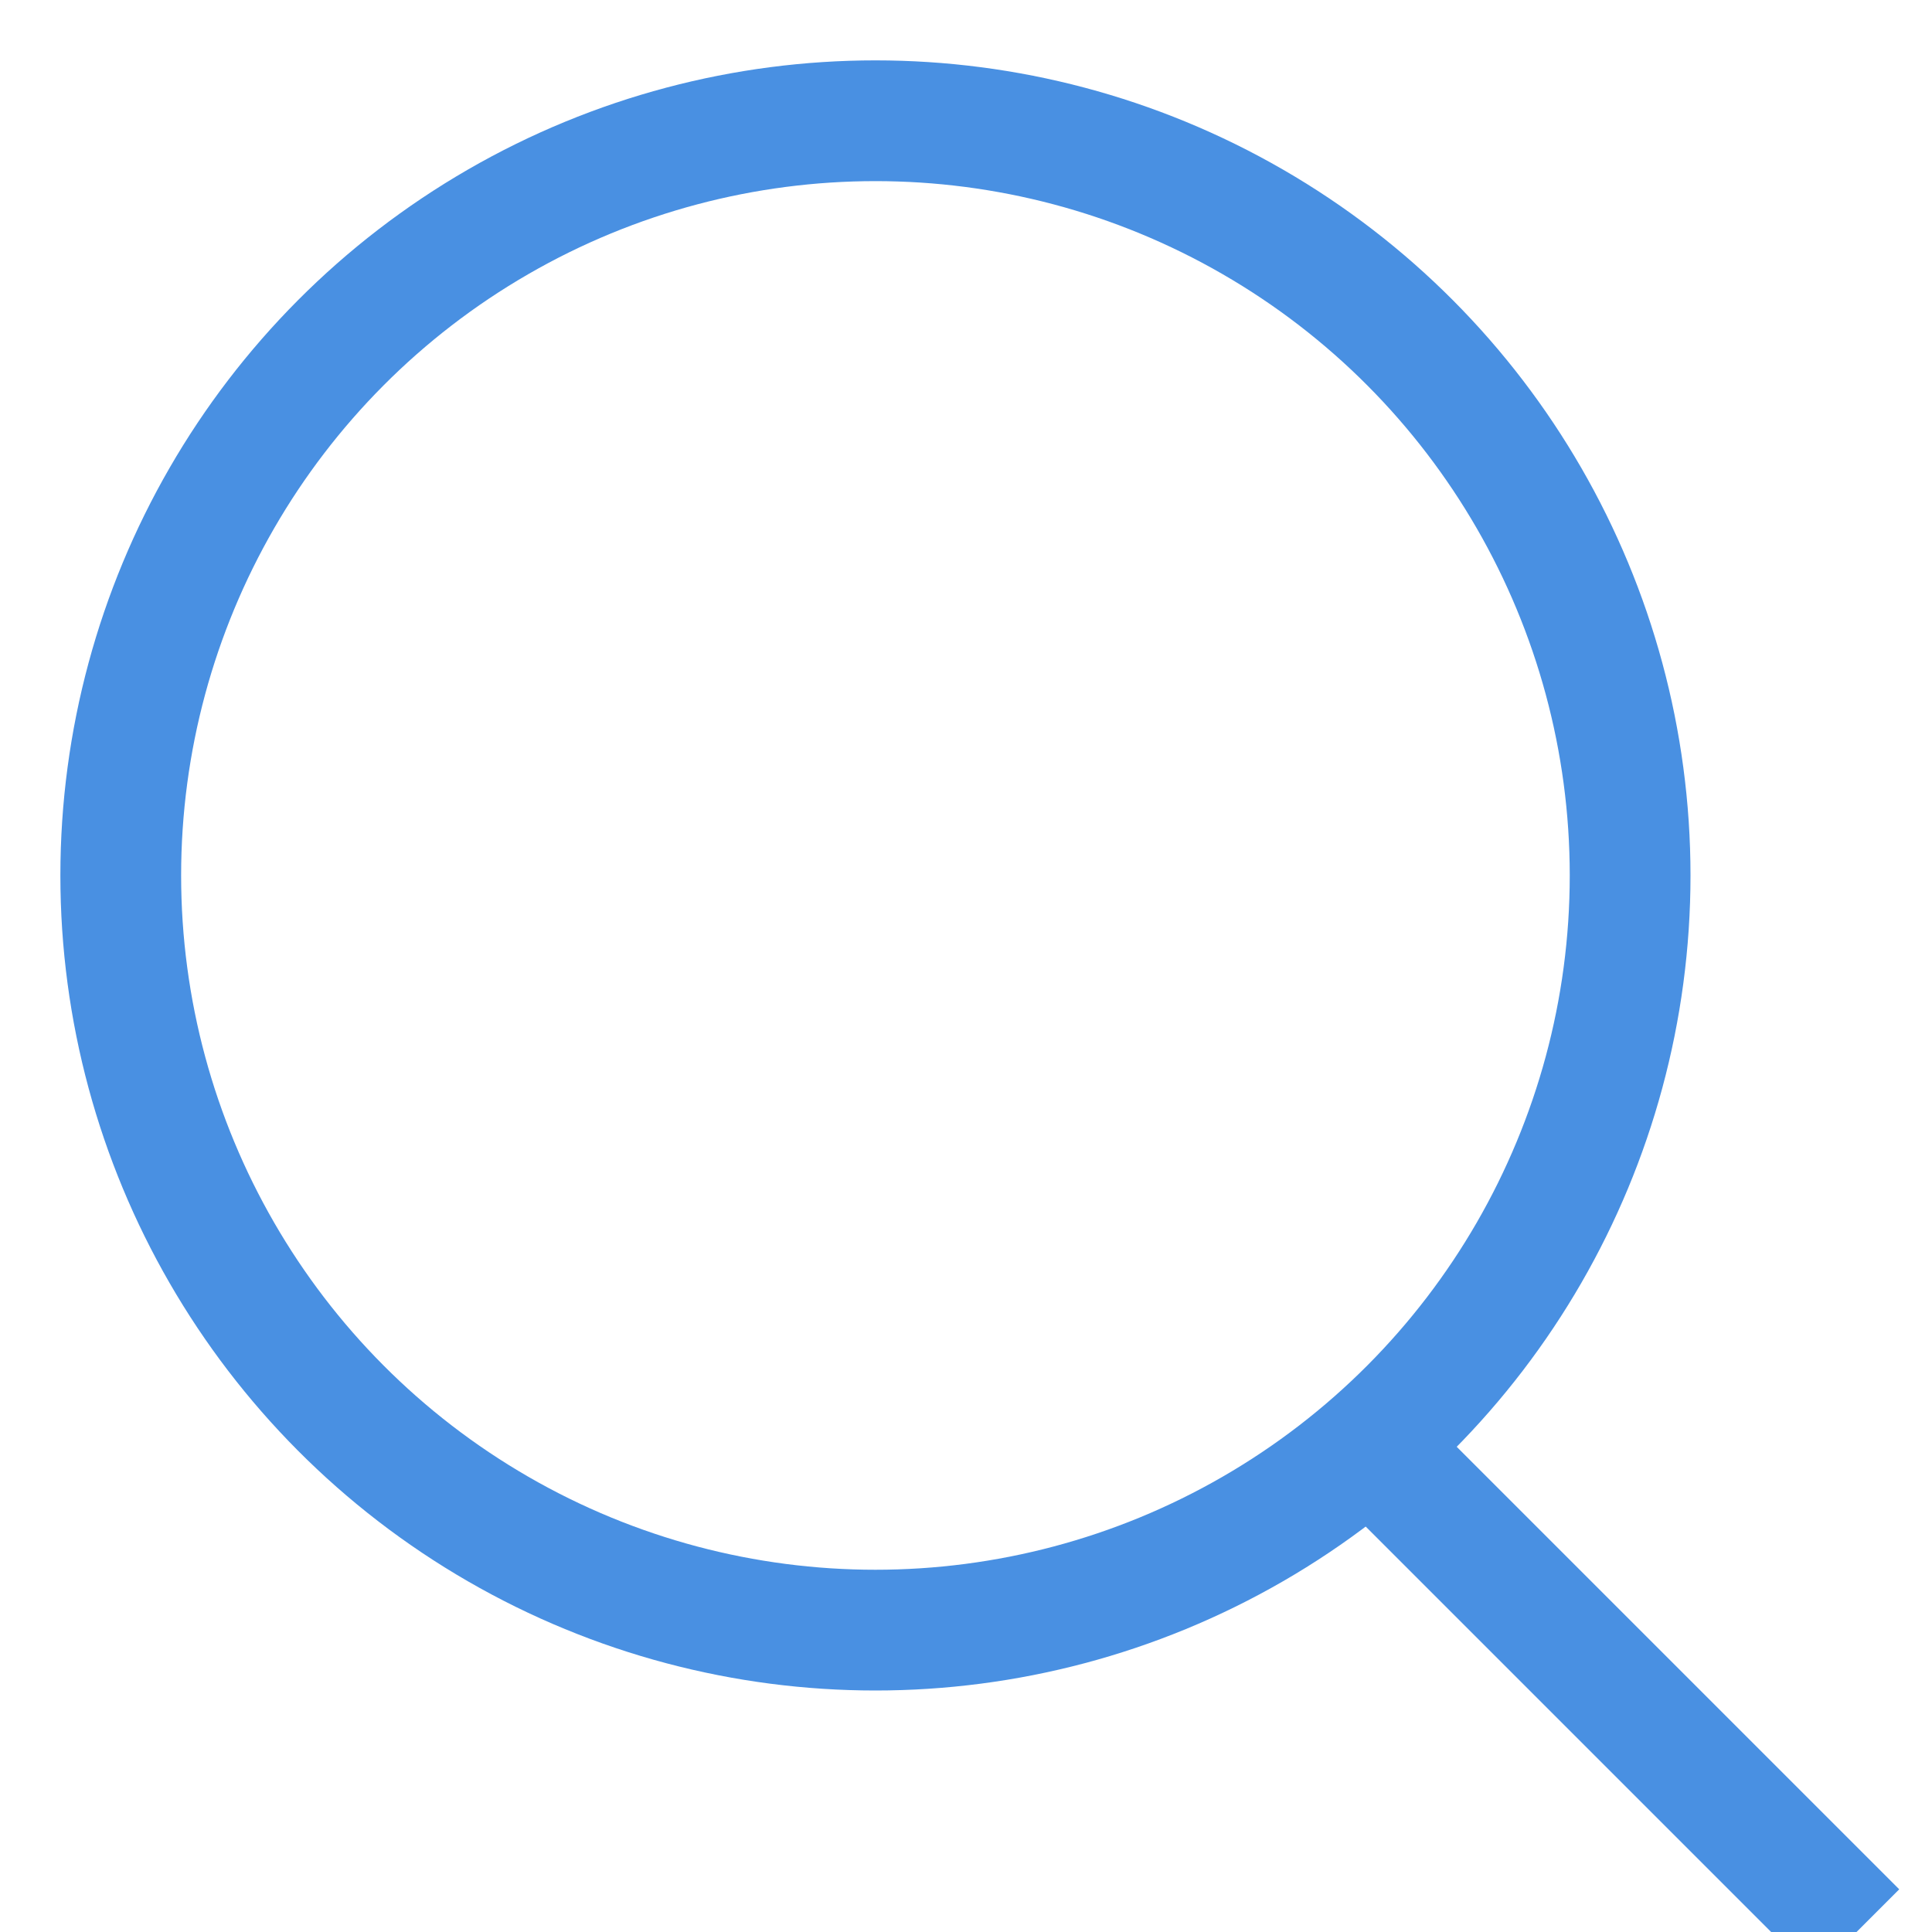 <svg width="16" height="16" viewBox="0 0 16 16" xmlns="http://www.w3.org/2000/svg"><title>pf-icon</title><g transform="translate(1 1)" stroke="#4990E2" fill="none" fill-rule="evenodd"><circle cx="6.25" cy="6.25" r="6.25"/><path d="M10.625 11.25l3.75 3.75"/></g></svg>